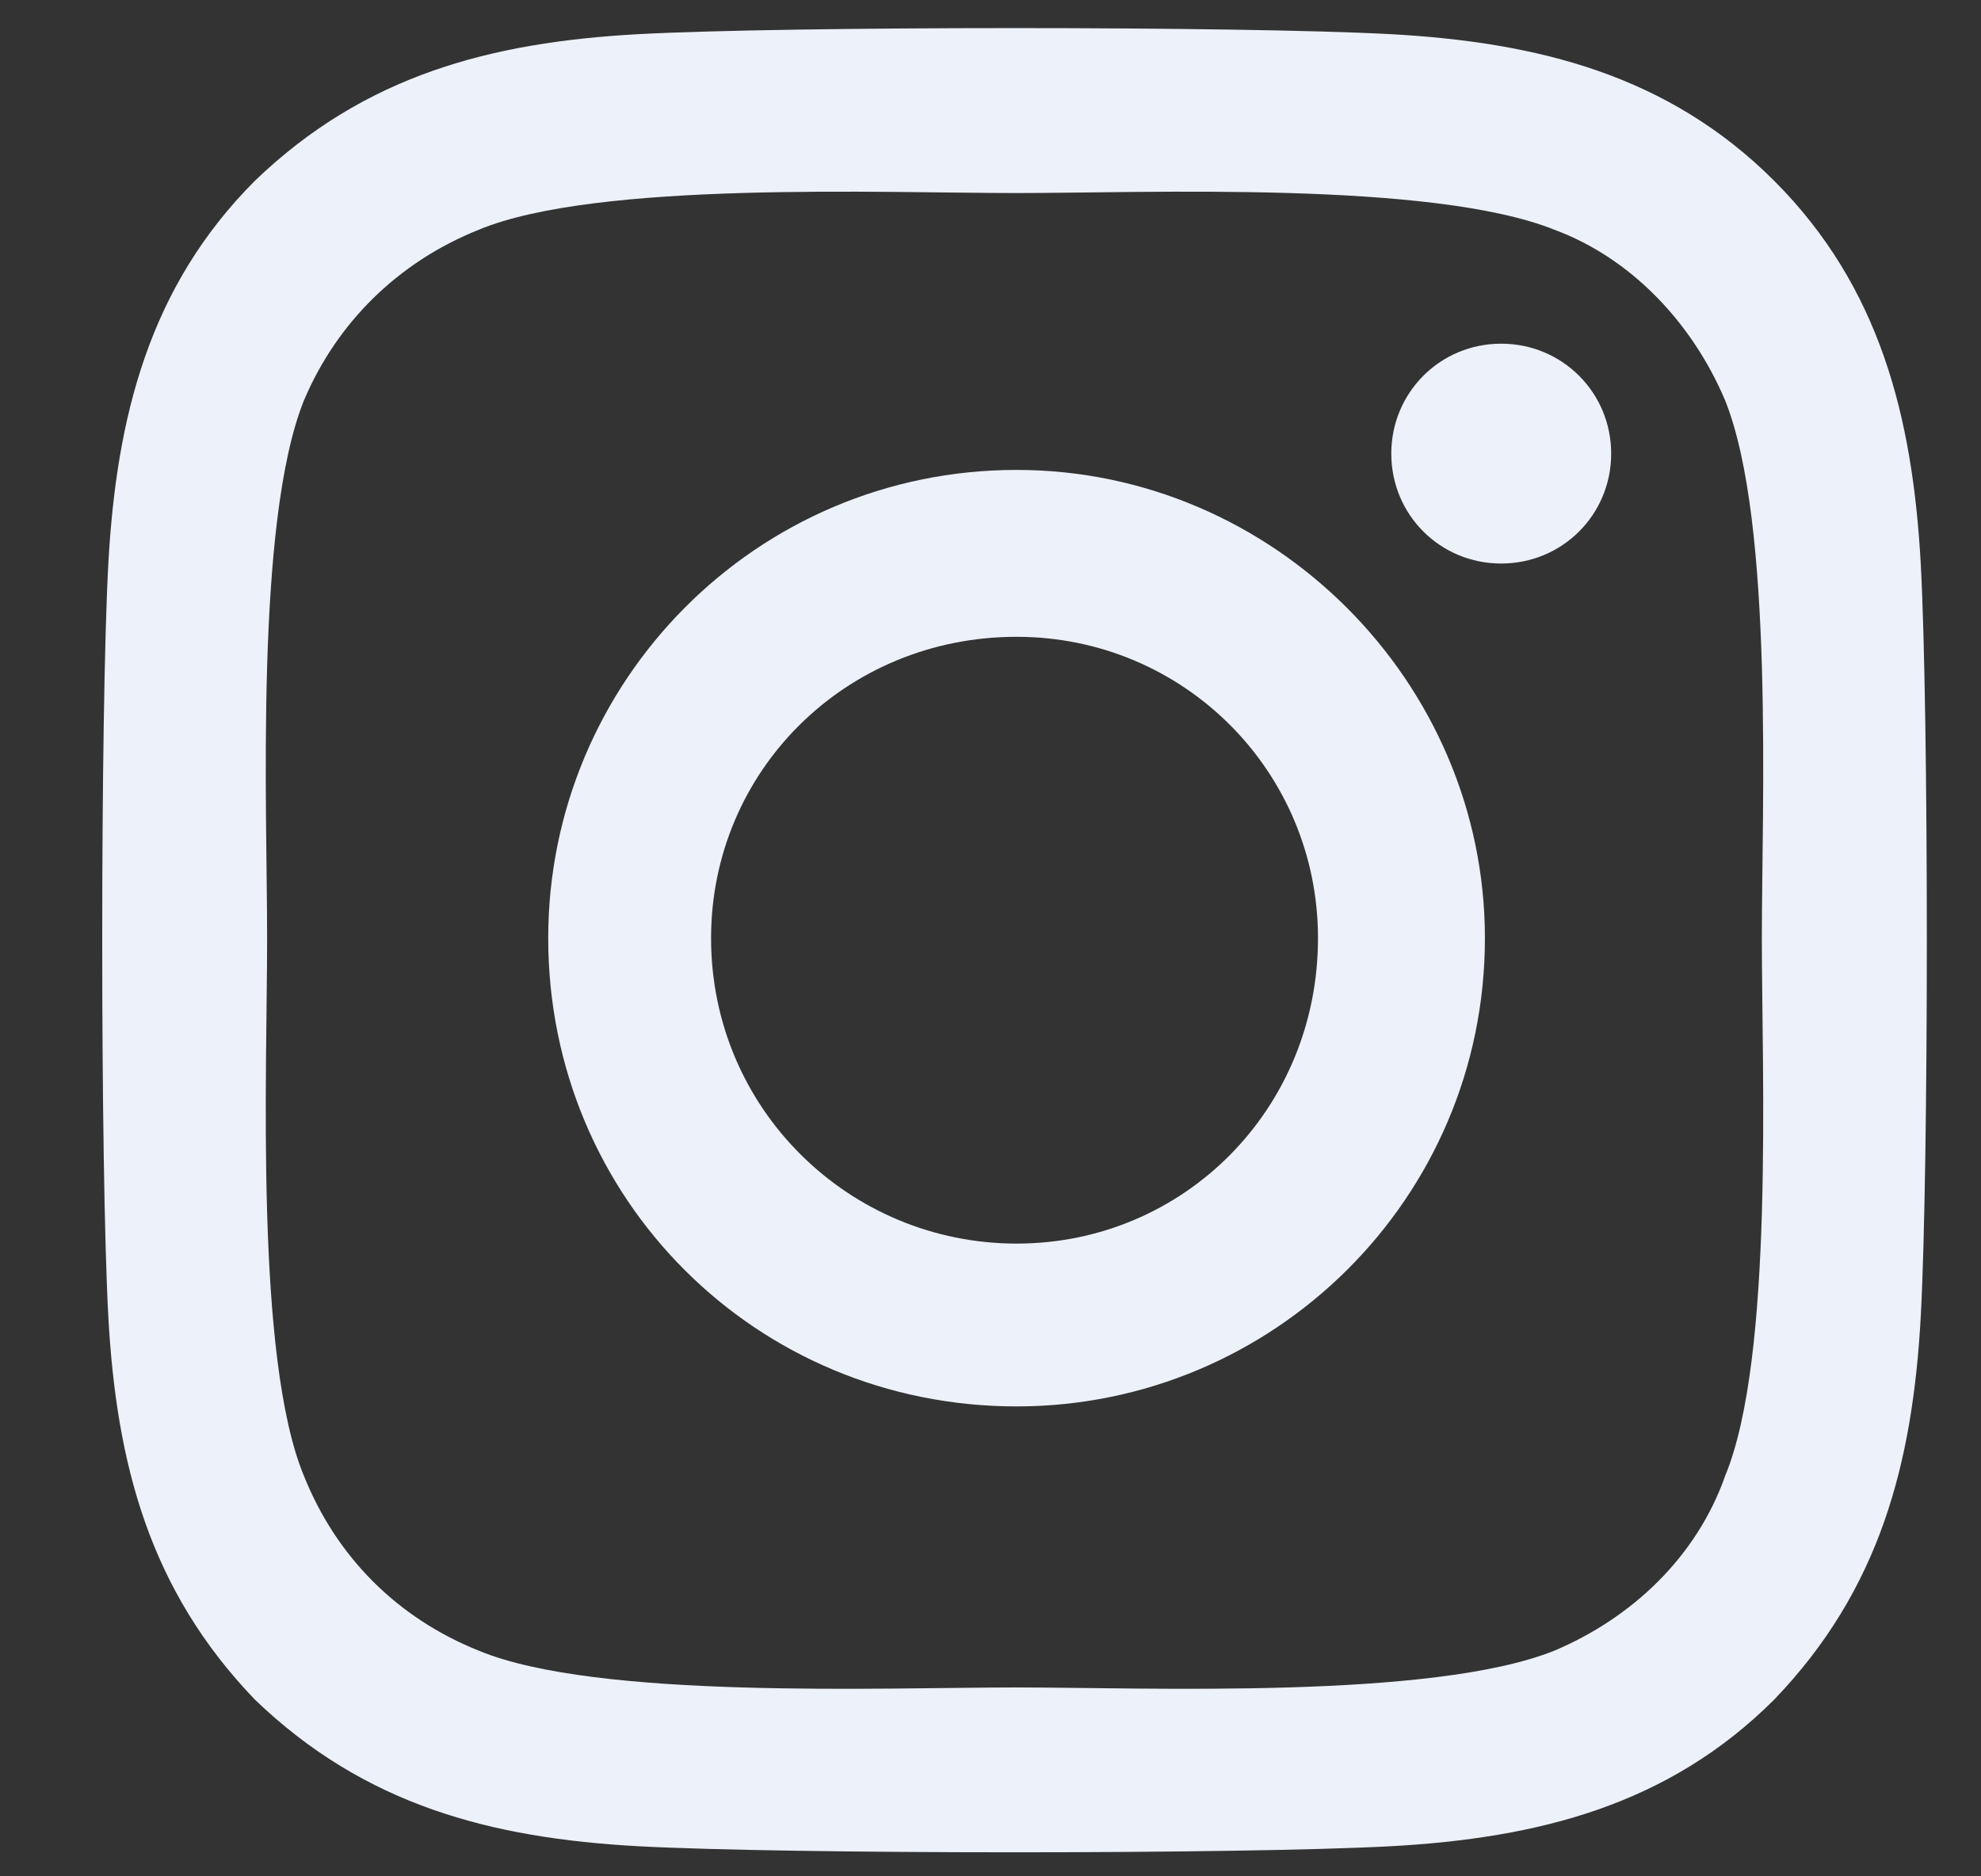 <svg width="19" height="18" viewBox="0 0 19 18" fill="none" xmlns="http://www.w3.org/2000/svg">
<rect x="0" y="0" width="19" height="18" fill="#333333" stroke="none"/>
<path d="M9.75 4.508C12.211 4.508 14.242 6.539 14.242 9C14.242 11.5 12.211 13.492 9.75 13.492C7.25 13.492 5.258 11.5 5.258 9C5.258 6.539 7.25 4.508 9.75 4.508ZM9.75 11.93C11.352 11.93 12.641 10.641 12.641 9C12.641 7.398 11.352 6.109 9.75 6.109C8.109 6.109 6.82 7.398 6.82 9C6.82 10.641 8.148 11.93 9.75 11.93ZM15.453 4.352C15.453 4.938 14.984 5.406 14.398 5.406C13.812 5.406 13.344 4.938 13.344 4.352C13.344 3.766 13.812 3.297 14.398 3.297C14.984 3.297 15.453 3.766 15.453 4.352ZM18.422 5.406C18.5 6.852 18.5 11.188 18.422 12.633C18.344 14.039 18.031 15.25 17.016 16.305C16 17.32 14.75 17.633 13.344 17.711C11.898 17.789 7.562 17.789 6.117 17.711C4.711 17.633 3.5 17.32 2.445 16.305C1.43 15.25 1.117 14.039 1.039 12.633C0.961 11.188 0.961 6.852 1.039 5.406C1.117 4 1.43 2.75 2.445 1.734C3.5 0.719 4.711 0.406 6.117 0.328C7.562 0.25 11.898 0.25 13.344 0.328C14.75 0.406 16 0.719 17.016 1.734C18.031 2.75 18.344 4 18.422 5.406ZM16.547 14.156C17.016 13.023 16.898 10.289 16.898 9C16.898 7.75 17.016 5.016 16.547 3.844C16.234 3.102 15.648 2.477 14.906 2.203C13.734 1.734 11 1.852 9.75 1.852C8.461 1.852 5.727 1.734 4.594 2.203C3.812 2.516 3.227 3.102 2.914 3.844C2.445 5.016 2.562 7.75 2.562 9C2.562 10.289 2.445 13.023 2.914 14.156C3.227 14.938 3.812 15.523 4.594 15.836C5.727 16.305 8.461 16.188 9.75 16.188C11 16.188 13.734 16.305 14.906 15.836C15.648 15.523 16.273 14.938 16.547 14.156Z" fill="#EDF1F9"/>
</svg>
